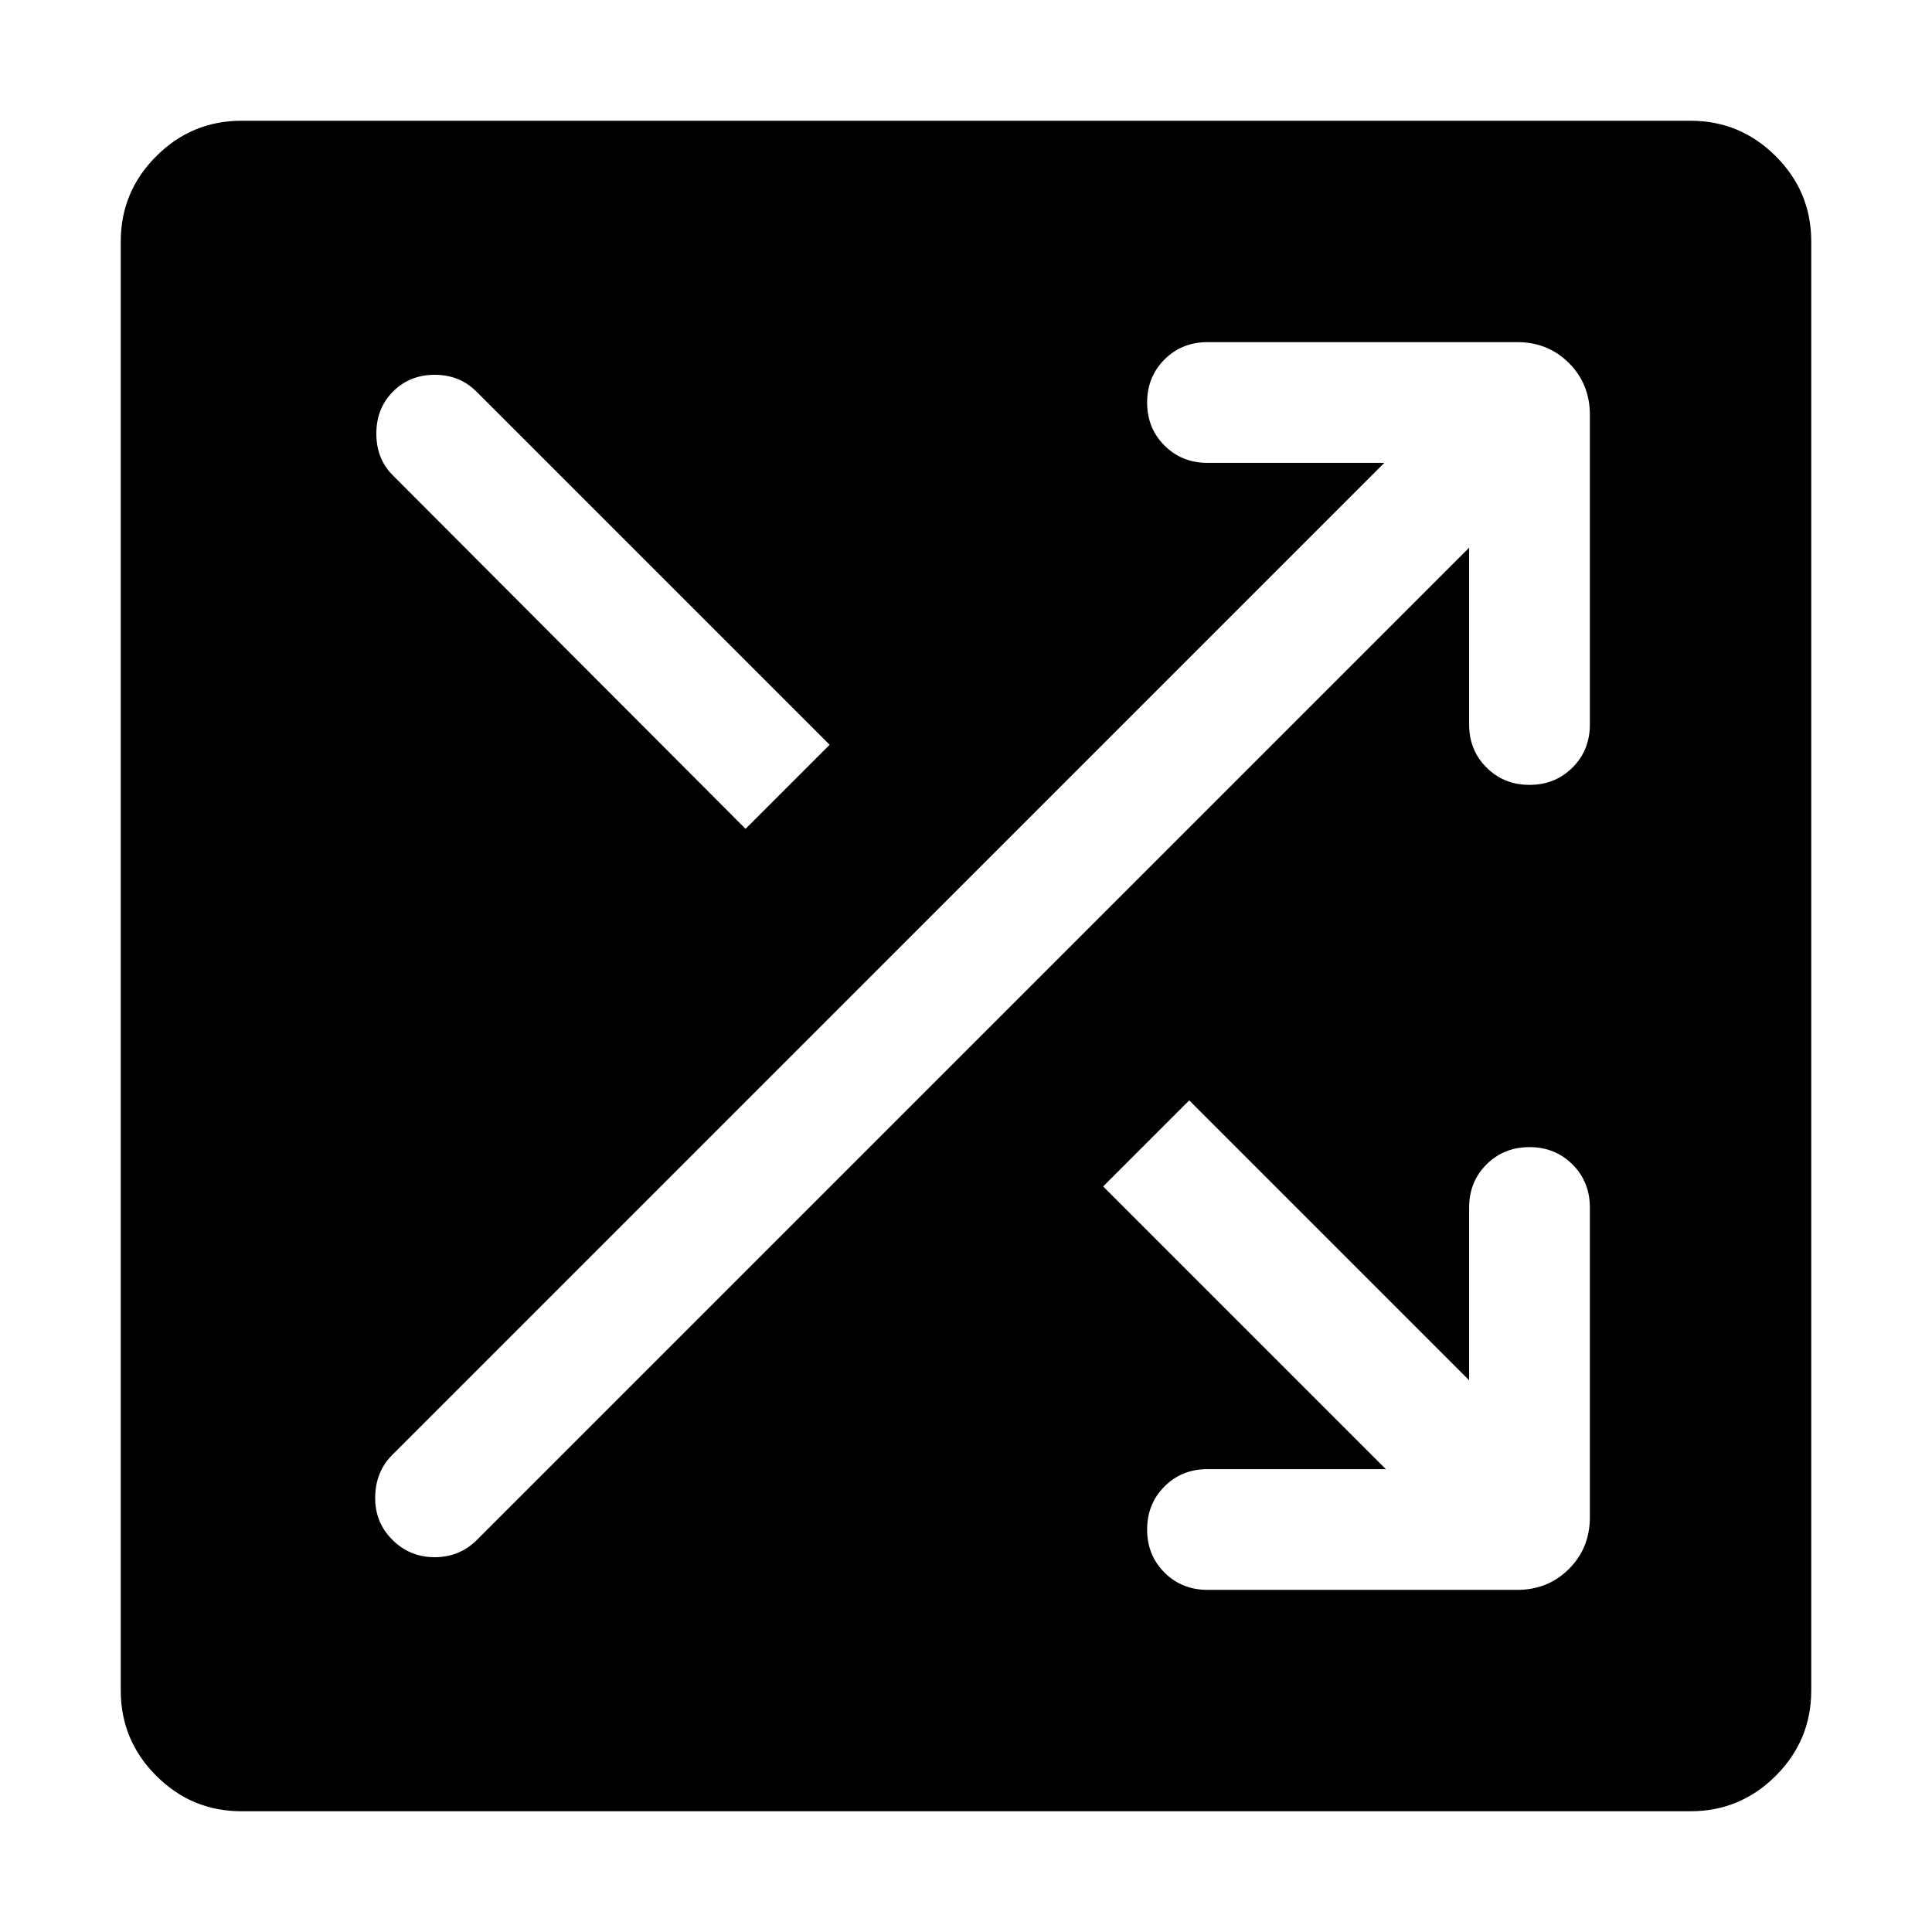 <svg xmlns="http://www.w3.org/2000/svg" height="24" viewBox="0 -960 960 960" width="24"><path d="M120-60.002q-24.75 0-42.374-17.624Q60.001-95.251 60.001-120v-720q0-24.749 17.625-42.374Q95.251-899.999 120-899.999h720q24.749 0 42.374 17.625 17.625 17.625 17.625 42.374v720q0 24.75-17.625 42.374Q864.749-60.001 840-60.001H120Zm250.462-488.153 41.768-41.768-175.538-175.538q-8.308-8.308-20.692-8.308t-20.692 8.308q-8.307 8.307-8.307 20.948t8.307 20.82l175.154 175.538ZM600-170.001h153.846q15.365 0 25.759-10.394t10.394-25.759V-360q0-12.75-8.628-21.374-8.629-8.625-21.384-8.625-12.756 0-21.371 8.625-8.615 8.624-8.615 21.374v85.848L590.923-413.23l-42.768 42.768 140.462 140.463H600q-12.75 0-21.375 8.628-8.624 8.629-8.624 21.384 0 12.756 8.624 21.371 8.625 8.615 21.375 8.615Zm-405.076-24.923q8.692 8.693 21.076 8.693t21.076-8.693l492.925-492.924V-600q0 12.75 8.628 21.375 8.629 8.624 21.384 8.624 12.756 0 21.371-8.624 8.615-8.625 8.615-21.375v-153.846q0-15.365-10.394-25.759t-25.759-10.394H600q-12.75 0-21.375 8.628-8.624 8.629-8.624 21.384 0 12.756 8.624 21.371 8.625 8.615 21.375 8.615h87.848L194.924-237.076q-8.308 8.307-8.5 20.884-.193 12.576 8.5 21.268Z"/></svg>